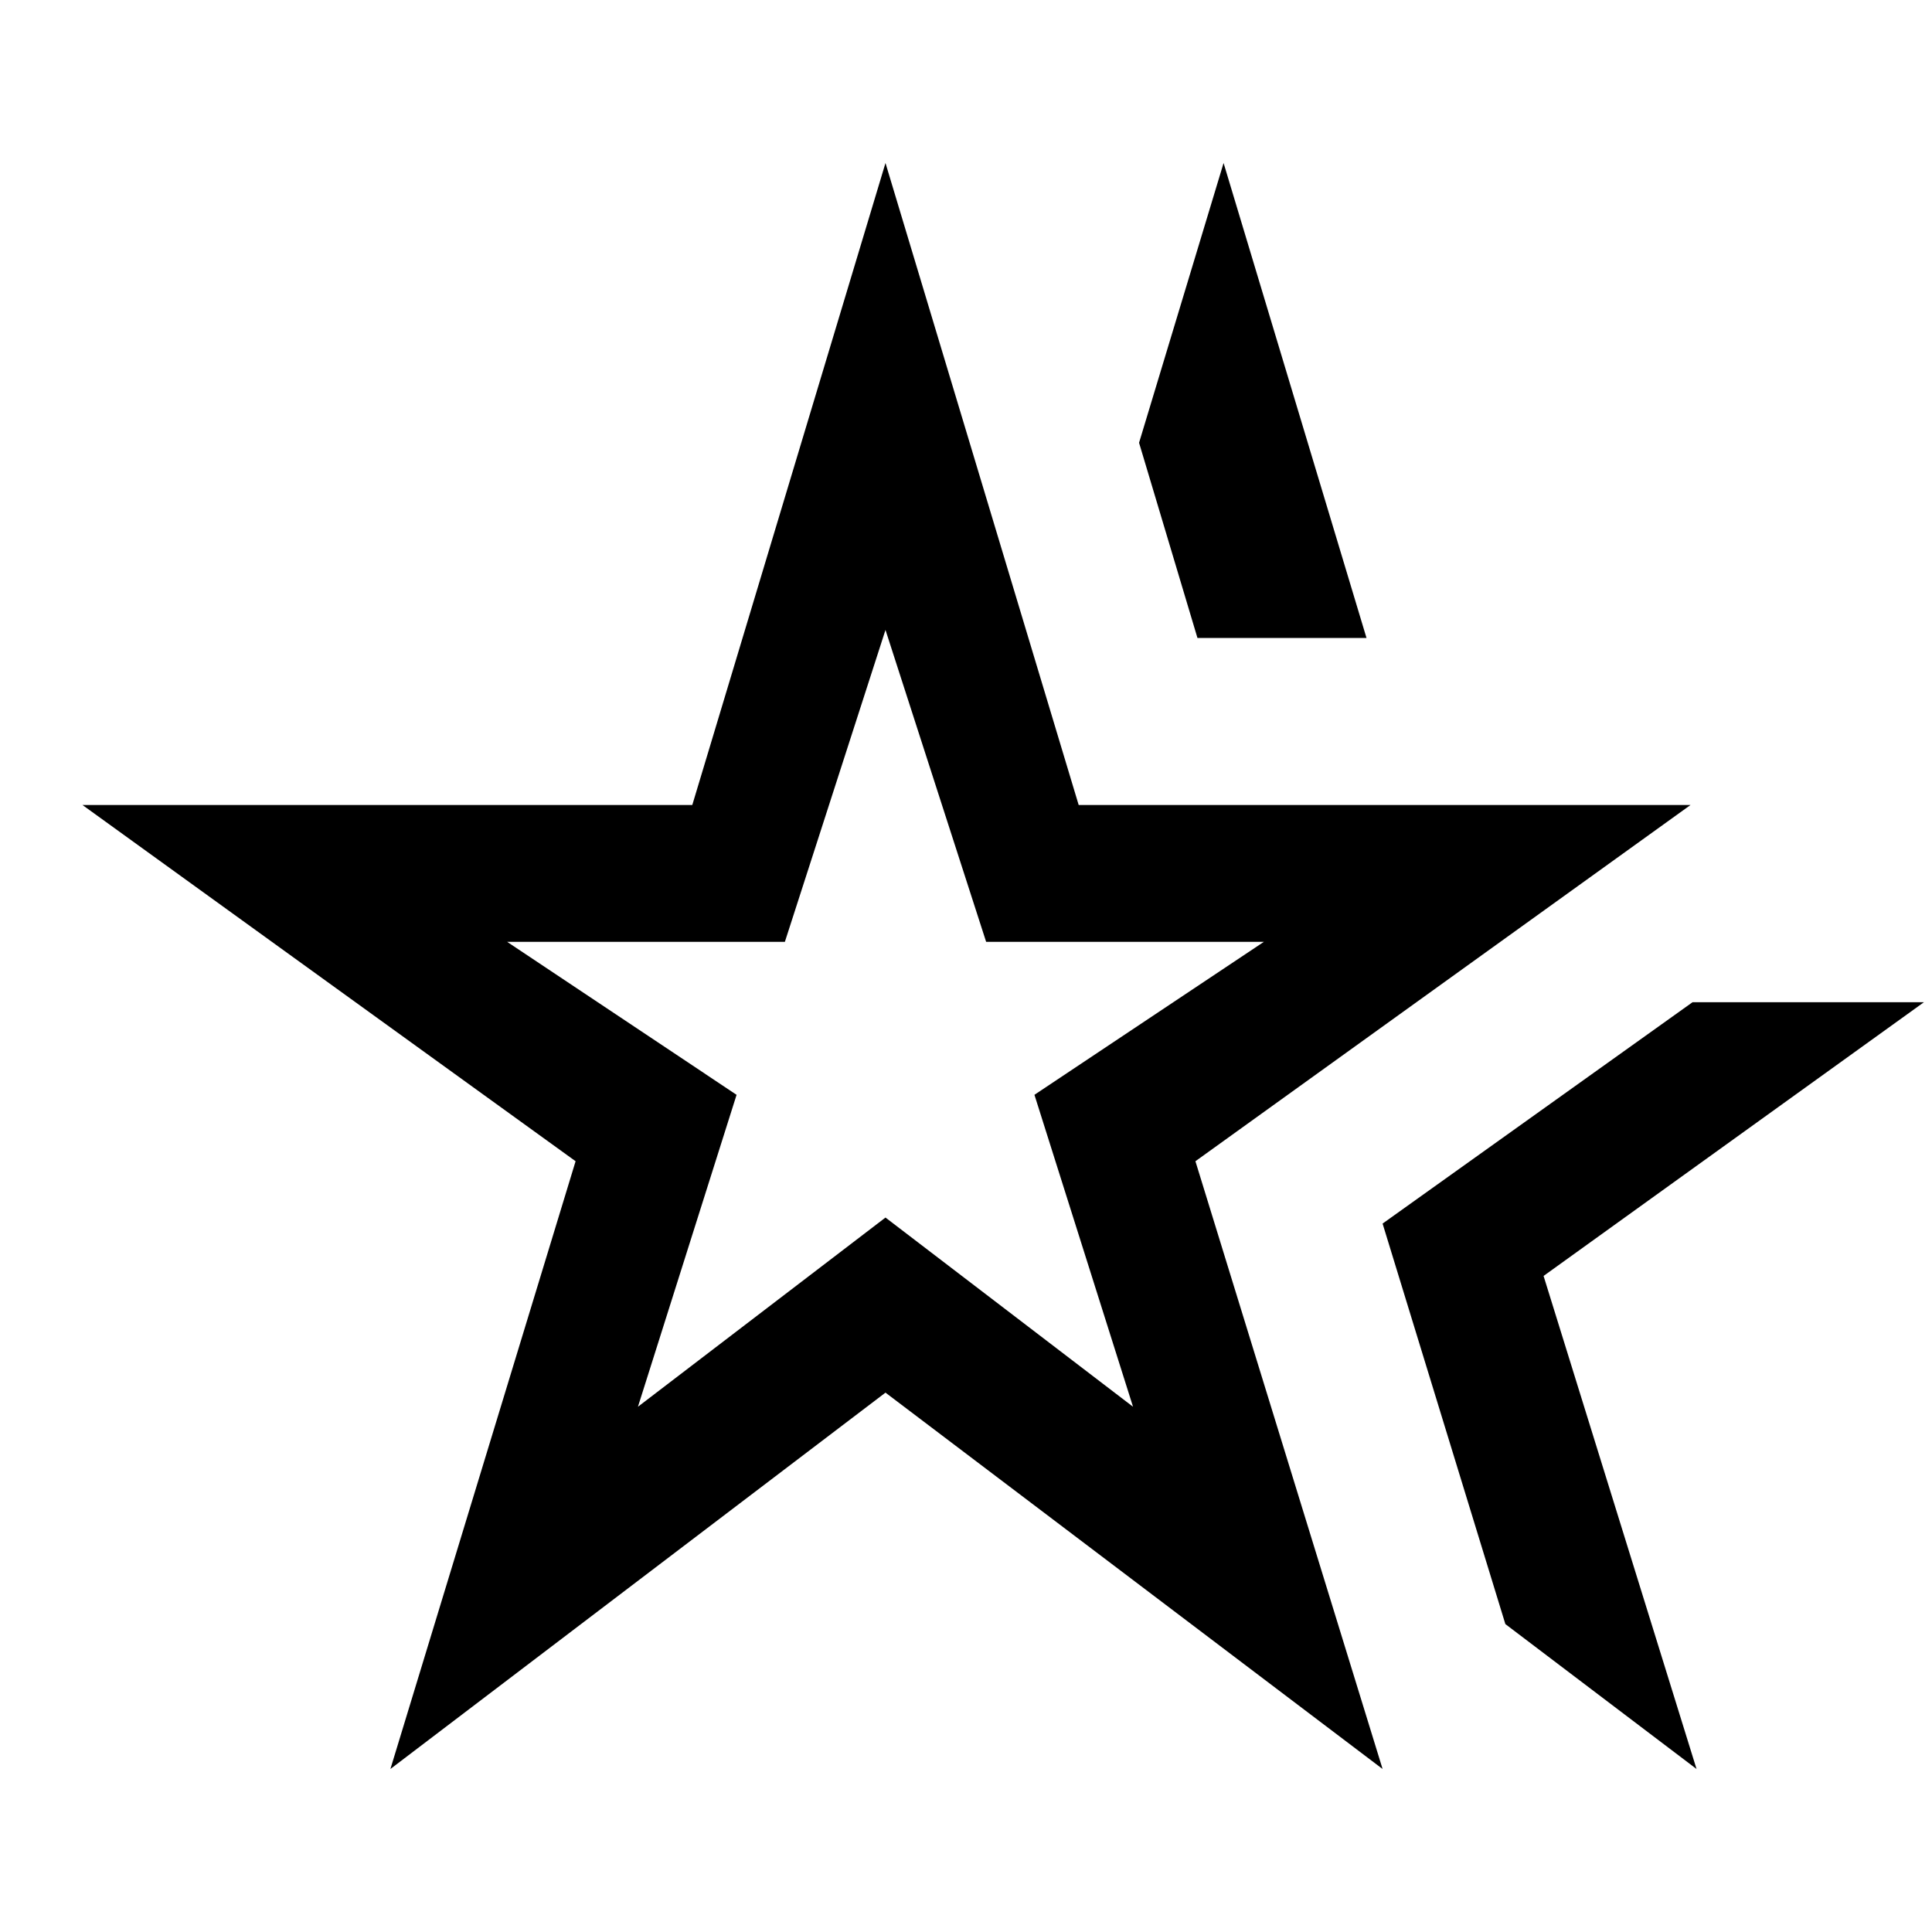 <svg xmlns="http://www.w3.org/2000/svg" height="40" width="40"><path d="M18.333 21.083ZM8.083 36.625 11.917 24.042 1.708 16.667H14.333L18.333 3.375L22.333 16.667H35L24.75 24.042L28.625 36.625L18.333 28.833ZM13.208 29.125 18.333 25.208 23.458 29.125 21.417 22.667 26.167 19.5H20.417L18.333 13.042L16.25 19.5H10.5L15.25 22.667ZM35.125 36.625 31.167 33.625 28.625 25.333 35.042 20.75H39.833L31.958 26.417ZM24.792 13.208 23.583 9.167 25.333 3.375 28.292 13.208Z"/></svg>